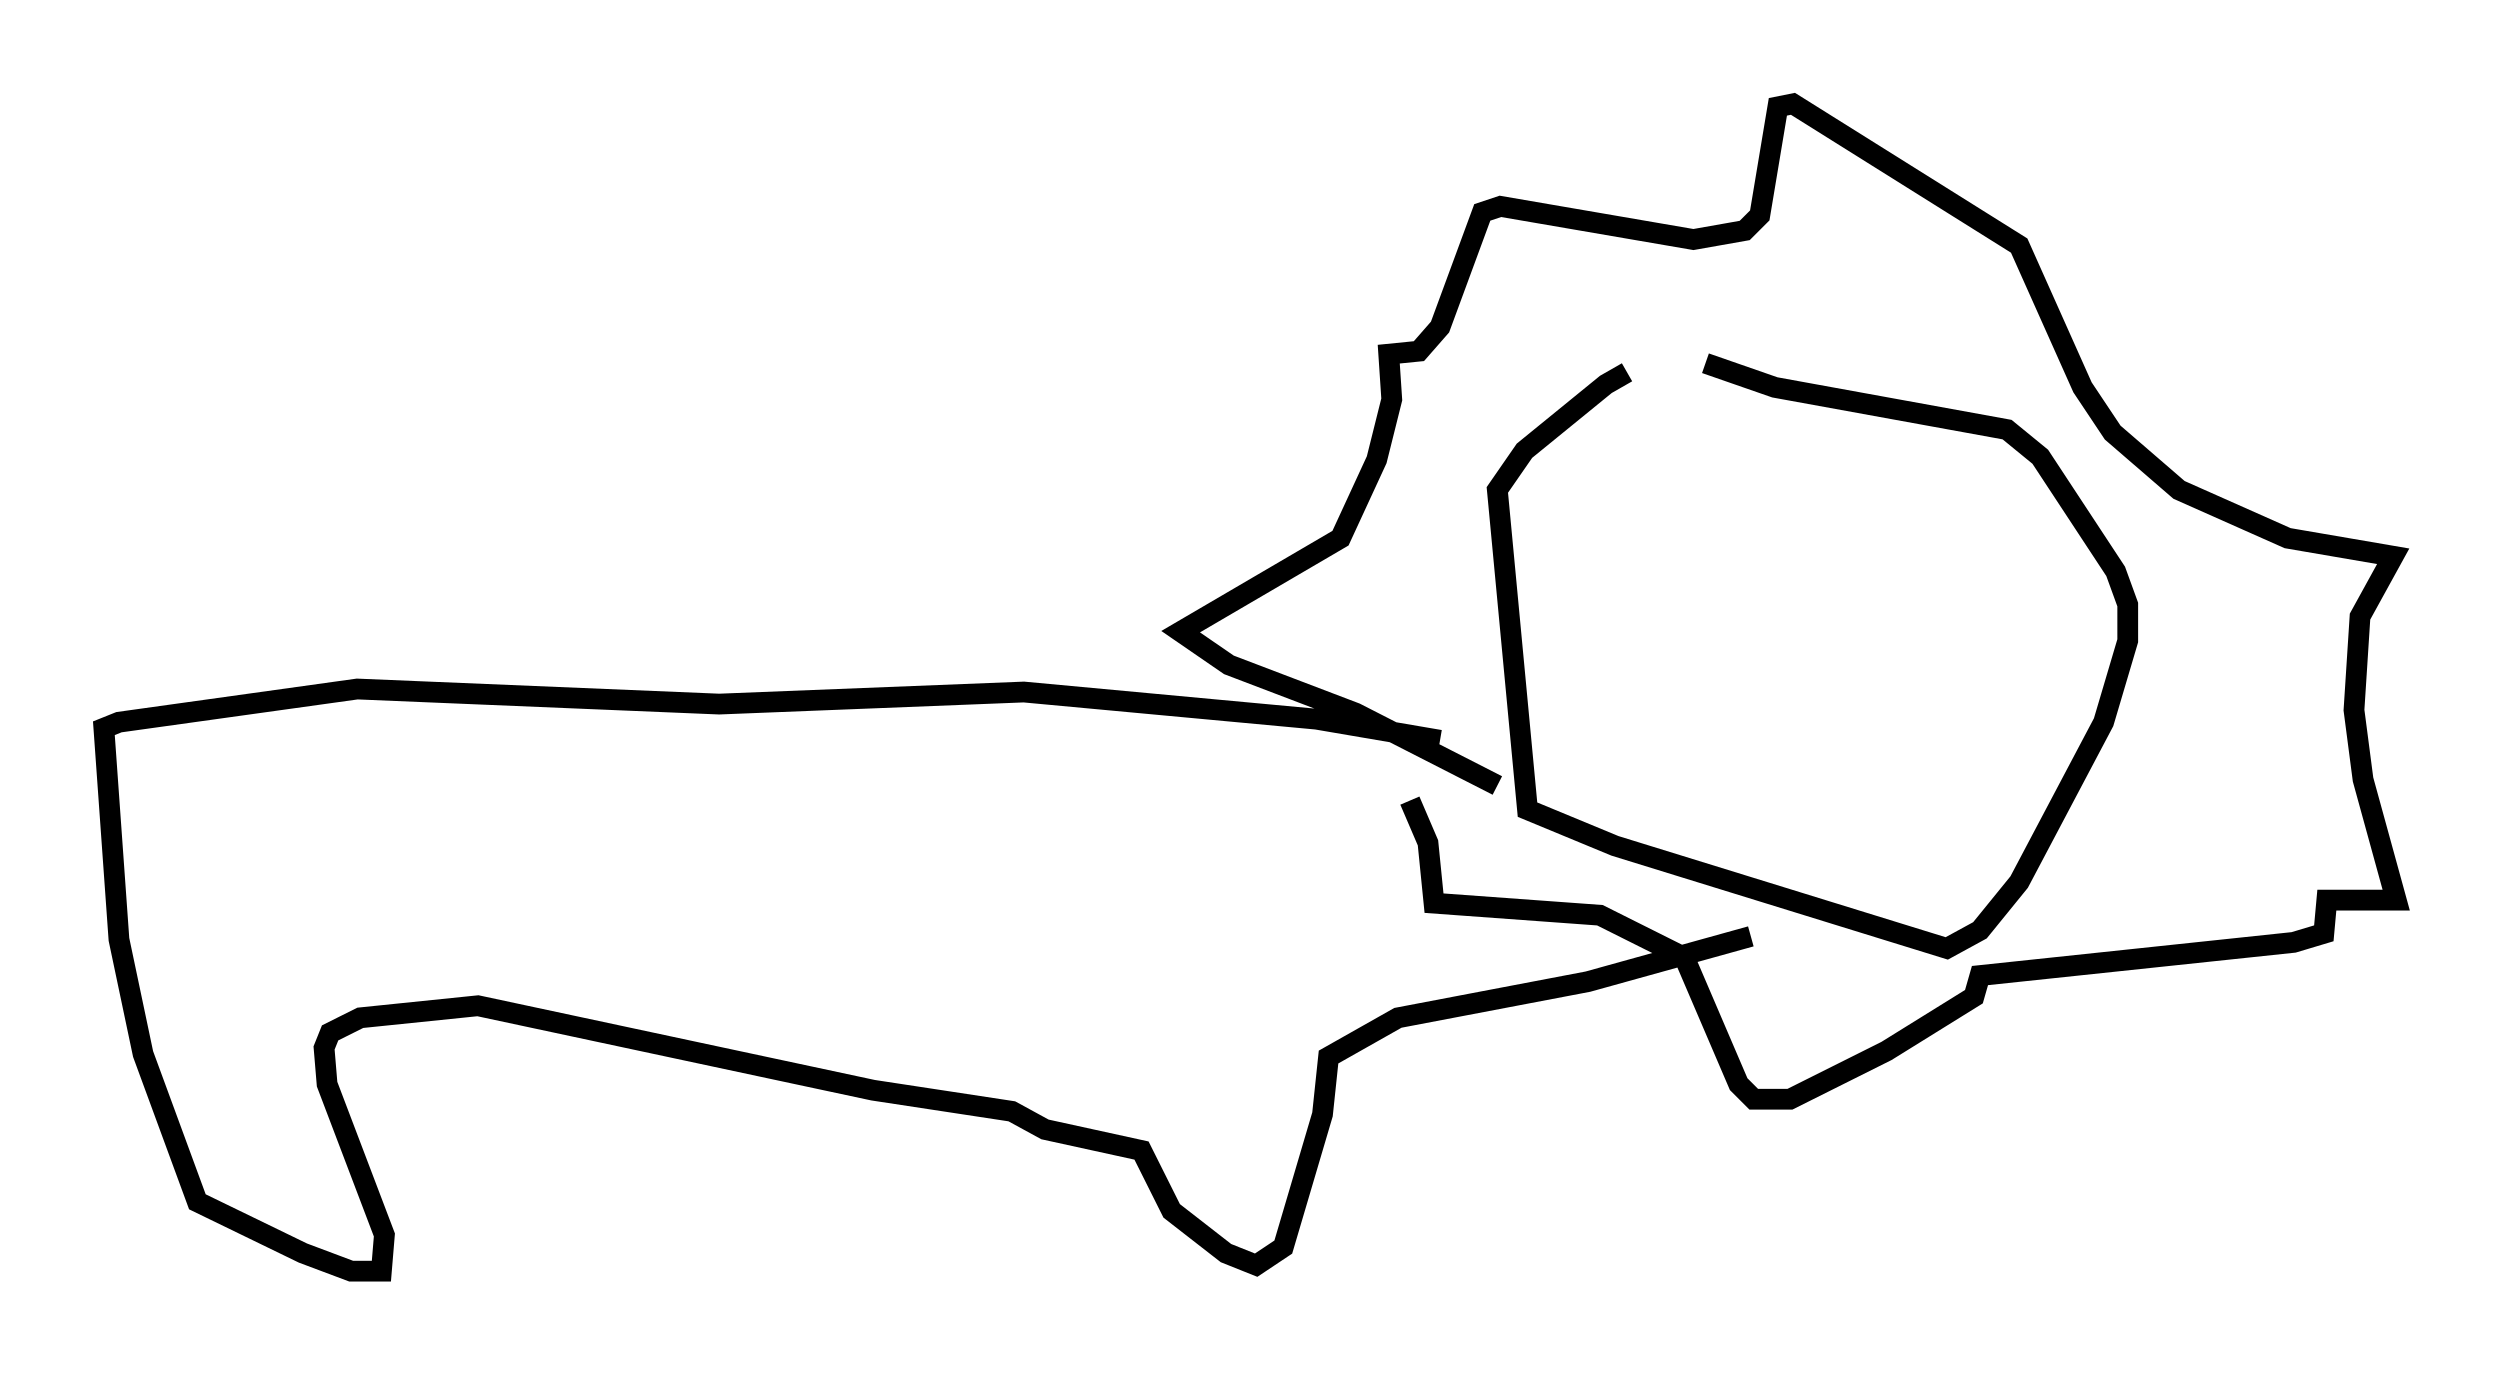 <?xml version="1.0" encoding="utf-8" ?>
<svg baseProfile="full" height="66.212" version="1.1" width="120.391" xmlns="http://www.w3.org/2000/svg" xmlns:ev="http://www.w3.org/2001/xml-events" xmlns:xlink="http://www.w3.org/1999/xlink"><defs /><rect fill="white" height="66.212" width="120.391" x="0" y="0" /><path d="M81.257, 17.492 m-2.905, 0.436 l-1.017, 0.581 -3.922, 3.196 l-1.307, 1.888 1.453, 15.397 l4.212, 1.743 15.978, 4.939 l1.598, -0.872 1.888, -2.324 l4.067, -7.698 1.162, -3.922 l0.0, -1.743 -0.581, -1.598 l-3.631, -5.52 -1.598, -1.307 l-11.184, -2.034 -3.341, -1.162 m-10.022, 20.335 l-6.827, -3.486 -6.101, -2.324 l-2.324, -1.598 7.698, -4.503 l1.743, -3.777 0.726, -2.905 l-0.145, -2.179 1.453, -0.145 l1.017, -1.162 2.034, -5.52 l0.872, -0.291 9.296, 1.598 l2.469, -0.436 0.726, -0.726 l0.872, -5.229 0.726, -0.145 l10.894, 6.827 3.05, 6.827 l1.453, 2.179 3.196, 2.76 l5.229, 2.324 5.084, 0.872 l-1.598, 2.905 -0.291, 4.503 l0.436, 3.341 1.598, 5.81 l-3.341, 0.0 -0.145, 1.598 l-1.453, 0.436 -15.106, 1.598 l-0.291, 1.017 -4.212, 2.615 l-4.648, 2.324 -1.743, 0.0 l-0.726, -0.726 -2.615, -6.101 l-4.067, -2.034 -7.989, -0.581 l-0.291, -2.905 -0.872, -2.034 m1.453, -2.905 l-5.955, -1.017 -14.089, -1.307 l-14.67, 0.581 -17.43, -0.726 l-11.475, 1.598 -0.726, 0.291 l0.726, 10.168 1.162, 5.52 l2.615, 7.117 5.084, 2.469 l2.324, 0.872 1.453, 0.0 l0.145, -1.743 -2.76, -7.263 l-0.145, -1.743 0.291, -0.726 l1.453, -0.726 5.665, -0.581 l19.028, 4.067 6.682, 1.017 l1.598, 0.872 4.648, 1.017 l1.453, 2.905 2.615, 2.034 l1.453, 0.581 1.307, -0.872 l1.888, -6.391 0.291, -2.76 l3.341, -1.888 9.151, -1.743 l7.844, -2.179 m0.581, -15.106 l0.0, 0.0 m7.263, -2.76 l0.0, 0.0 " fill="none" stroke="black" stroke-width="1" /></svg>